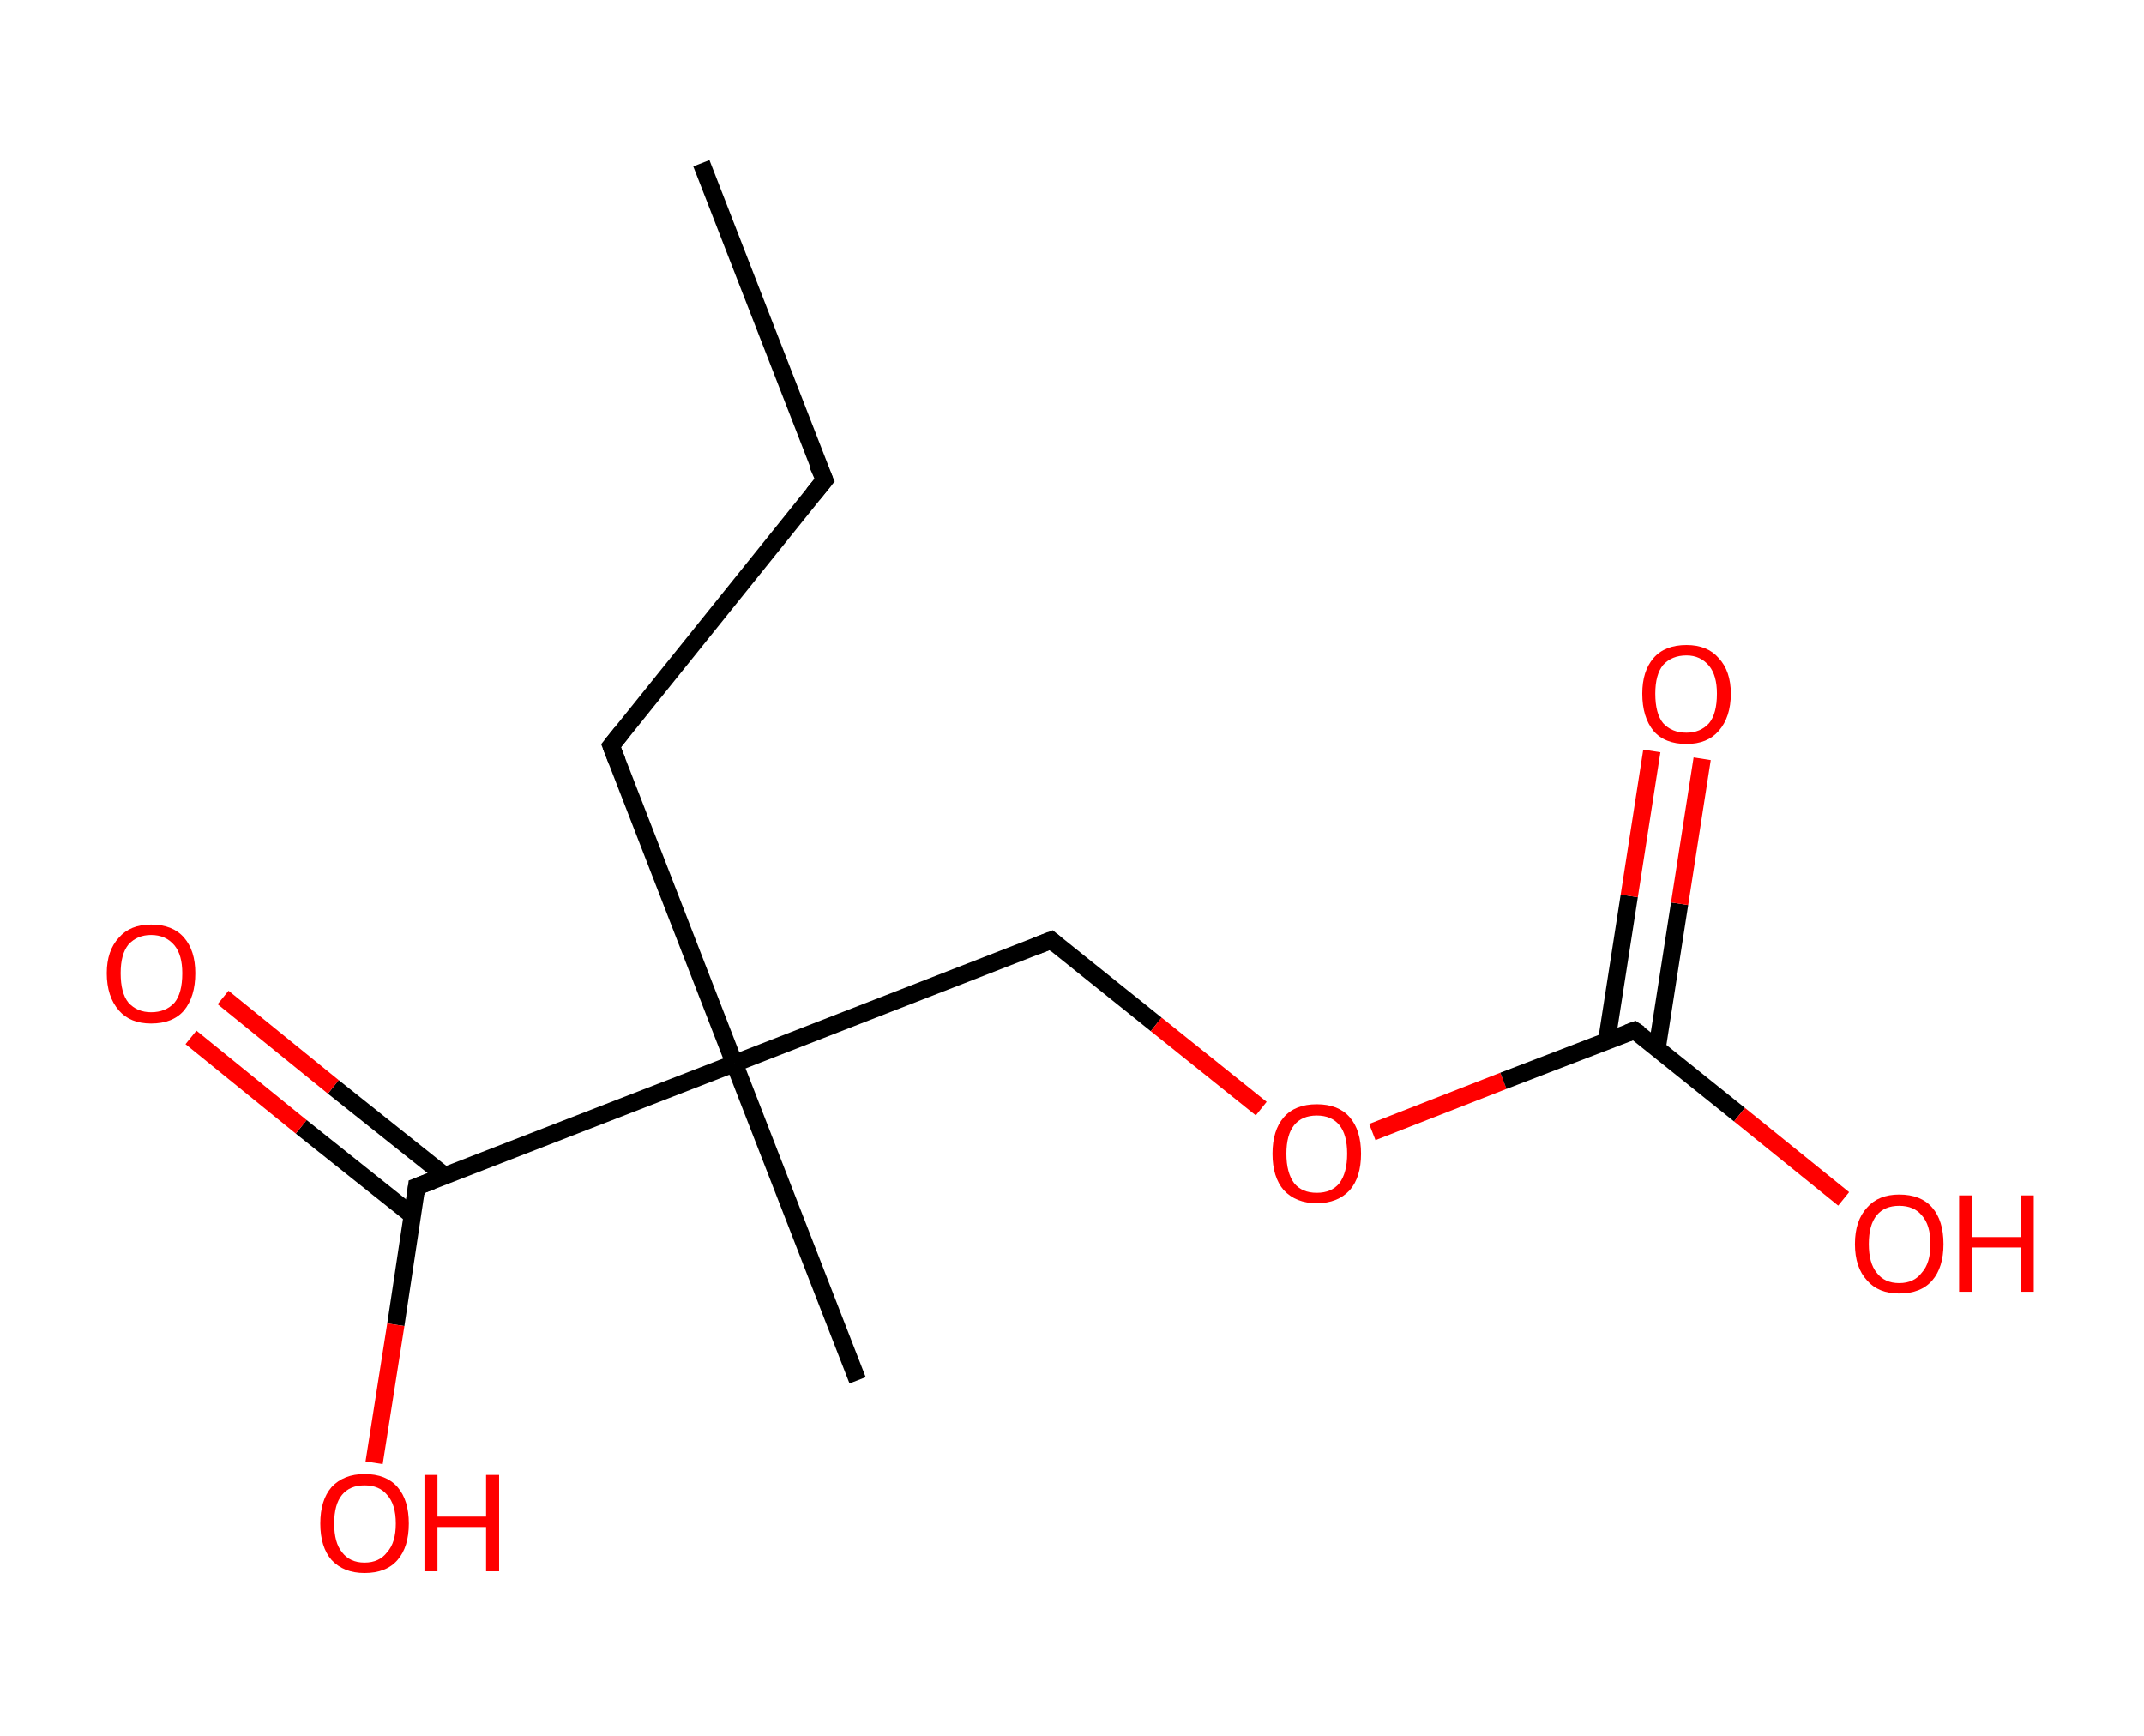 <?xml version='1.0' encoding='ASCII' standalone='yes'?>
<svg xmlns="http://www.w3.org/2000/svg" xmlns:rdkit="http://www.rdkit.org/xml" xmlns:xlink="http://www.w3.org/1999/xlink" version="1.1" baseProfile="full" xml:space="preserve" width="247px" height="200px" viewBox="0 0 247 200">
<!-- END OF HEADER -->
<rect style="opacity:1.0;fill:#FFFFFF;stroke:none" width="247.0" height="200.0" x="0.0" y="0.0"> </rect>
<path class="bond-0 atom-0 atom-1" d="M 80.8,18.8 L 95.0,55.3" style="fill:none;fill-rule:evenodd;stroke:#000000;stroke-width:2.0px;stroke-linecap:butt;stroke-linejoin:miter;stroke-opacity:1"/>
<path class="bond-1 atom-1 atom-2" d="M 95.0,55.3 L 70.4,85.9" style="fill:none;fill-rule:evenodd;stroke:#000000;stroke-width:2.0px;stroke-linecap:butt;stroke-linejoin:miter;stroke-opacity:1"/>
<path class="bond-2 atom-2 atom-3" d="M 70.4,85.9 L 84.6,122.5" style="fill:none;fill-rule:evenodd;stroke:#000000;stroke-width:2.0px;stroke-linecap:butt;stroke-linejoin:miter;stroke-opacity:1"/>
<path class="bond-3 atom-3 atom-4" d="M 84.6,122.5 L 98.8,159.0" style="fill:none;fill-rule:evenodd;stroke:#000000;stroke-width:2.0px;stroke-linecap:butt;stroke-linejoin:miter;stroke-opacity:1"/>
<path class="bond-4 atom-3 atom-5" d="M 84.6,122.5 L 121.1,108.3" style="fill:none;fill-rule:evenodd;stroke:#000000;stroke-width:2.0px;stroke-linecap:butt;stroke-linejoin:miter;stroke-opacity:1"/>
<path class="bond-5 atom-5 atom-6" d="M 121.1,108.3 L 133.2,118.0" style="fill:none;fill-rule:evenodd;stroke:#000000;stroke-width:2.0px;stroke-linecap:butt;stroke-linejoin:miter;stroke-opacity:1"/>
<path class="bond-5 atom-5 atom-6" d="M 133.2,118.0 L 145.3,127.7" style="fill:none;fill-rule:evenodd;stroke:#FF0000;stroke-width:2.0px;stroke-linecap:butt;stroke-linejoin:miter;stroke-opacity:1"/>
<path class="bond-6 atom-6 atom-7" d="M 158.1,130.4 L 173.2,124.5" style="fill:none;fill-rule:evenodd;stroke:#FF0000;stroke-width:2.0px;stroke-linecap:butt;stroke-linejoin:miter;stroke-opacity:1"/>
<path class="bond-6 atom-6 atom-7" d="M 173.2,124.5 L 188.3,118.7" style="fill:none;fill-rule:evenodd;stroke:#000000;stroke-width:2.0px;stroke-linecap:butt;stroke-linejoin:miter;stroke-opacity:1"/>
<path class="bond-7 atom-7 atom-8" d="M 190.9,120.8 L 193.5,104.1" style="fill:none;fill-rule:evenodd;stroke:#000000;stroke-width:2.0px;stroke-linecap:butt;stroke-linejoin:miter;stroke-opacity:1"/>
<path class="bond-7 atom-7 atom-8" d="M 193.5,104.1 L 196.1,87.4" style="fill:none;fill-rule:evenodd;stroke:#FF0000;stroke-width:2.0px;stroke-linecap:butt;stroke-linejoin:miter;stroke-opacity:1"/>
<path class="bond-7 atom-7 atom-8" d="M 185.1,119.9 L 187.7,103.2" style="fill:none;fill-rule:evenodd;stroke:#000000;stroke-width:2.0px;stroke-linecap:butt;stroke-linejoin:miter;stroke-opacity:1"/>
<path class="bond-7 atom-7 atom-8" d="M 187.7,103.2 L 190.3,86.5" style="fill:none;fill-rule:evenodd;stroke:#FF0000;stroke-width:2.0px;stroke-linecap:butt;stroke-linejoin:miter;stroke-opacity:1"/>
<path class="bond-8 atom-7 atom-9" d="M 188.3,118.7 L 200.4,128.4" style="fill:none;fill-rule:evenodd;stroke:#000000;stroke-width:2.0px;stroke-linecap:butt;stroke-linejoin:miter;stroke-opacity:1"/>
<path class="bond-8 atom-7 atom-9" d="M 200.4,128.4 L 212.4,138.1" style="fill:none;fill-rule:evenodd;stroke:#FF0000;stroke-width:2.0px;stroke-linecap:butt;stroke-linejoin:miter;stroke-opacity:1"/>
<path class="bond-9 atom-3 atom-10" d="M 84.6,122.5 L 48.0,136.7" style="fill:none;fill-rule:evenodd;stroke:#000000;stroke-width:2.0px;stroke-linecap:butt;stroke-linejoin:miter;stroke-opacity:1"/>
<path class="bond-10 atom-10 atom-11" d="M 51.2,135.4 L 38.4,125.2" style="fill:none;fill-rule:evenodd;stroke:#000000;stroke-width:2.0px;stroke-linecap:butt;stroke-linejoin:miter;stroke-opacity:1"/>
<path class="bond-10 atom-10 atom-11" d="M 38.4,125.2 L 25.7,114.9" style="fill:none;fill-rule:evenodd;stroke:#FF0000;stroke-width:2.0px;stroke-linecap:butt;stroke-linejoin:miter;stroke-opacity:1"/>
<path class="bond-10 atom-10 atom-11" d="M 47.5,140.0 L 34.7,129.8" style="fill:none;fill-rule:evenodd;stroke:#000000;stroke-width:2.0px;stroke-linecap:butt;stroke-linejoin:miter;stroke-opacity:1"/>
<path class="bond-10 atom-10 atom-11" d="M 34.7,129.8 L 22.0,119.5" style="fill:none;fill-rule:evenodd;stroke:#FF0000;stroke-width:2.0px;stroke-linecap:butt;stroke-linejoin:miter;stroke-opacity:1"/>
<path class="bond-11 atom-10 atom-12" d="M 48.0,136.7 L 45.6,152.6" style="fill:none;fill-rule:evenodd;stroke:#000000;stroke-width:2.0px;stroke-linecap:butt;stroke-linejoin:miter;stroke-opacity:1"/>
<path class="bond-11 atom-10 atom-12" d="M 45.6,152.6 L 43.1,168.5" style="fill:none;fill-rule:evenodd;stroke:#FF0000;stroke-width:2.0px;stroke-linecap:butt;stroke-linejoin:miter;stroke-opacity:1"/>
<path d="M 94.2,53.5 L 95.0,55.3 L 93.7,56.9" style="fill:none;stroke:#000000;stroke-width:2.0px;stroke-linecap:butt;stroke-linejoin:miter;stroke-opacity:1;"/>
<path d="M 71.6,84.4 L 70.4,85.9 L 71.1,87.7" style="fill:none;stroke:#000000;stroke-width:2.0px;stroke-linecap:butt;stroke-linejoin:miter;stroke-opacity:1;"/>
<path d="M 119.3,109.0 L 121.1,108.3 L 121.7,108.8" style="fill:none;stroke:#000000;stroke-width:2.0px;stroke-linecap:butt;stroke-linejoin:miter;stroke-opacity:1;"/>
<path d="M 187.5,119.0 L 188.3,118.7 L 188.9,119.1" style="fill:none;stroke:#000000;stroke-width:2.0px;stroke-linecap:butt;stroke-linejoin:miter;stroke-opacity:1;"/>
<path d="M 49.8,136.0 L 48.0,136.7 L 47.9,137.5" style="fill:none;stroke:#000000;stroke-width:2.0px;stroke-linecap:butt;stroke-linejoin:miter;stroke-opacity:1;"/>
<path class="atom-6" d="M 146.6 132.9 Q 146.6 130.2, 147.9 128.7 Q 149.2 127.2, 151.7 127.2 Q 154.2 127.2, 155.5 128.7 Q 156.8 130.2, 156.8 132.9 Q 156.8 135.6, 155.5 137.1 Q 154.1 138.6, 151.7 138.6 Q 149.3 138.6, 147.9 137.1 Q 146.6 135.6, 146.6 132.9 M 151.7 137.4 Q 153.4 137.4, 154.3 136.3 Q 155.2 135.1, 155.2 132.9 Q 155.2 130.7, 154.3 129.6 Q 153.4 128.5, 151.7 128.5 Q 150.0 128.5, 149.1 129.6 Q 148.2 130.7, 148.2 132.9 Q 148.2 135.1, 149.1 136.3 Q 150.0 137.4, 151.7 137.4 " fill="#FF0000"/>
<path class="atom-8" d="M 189.2 79.9 Q 189.2 77.3, 190.5 75.8 Q 191.8 74.3, 194.3 74.3 Q 196.7 74.3, 198.0 75.8 Q 199.4 77.3, 199.4 79.9 Q 199.4 82.6, 198.0 84.2 Q 196.7 85.7, 194.3 85.7 Q 191.8 85.7, 190.5 84.2 Q 189.2 82.6, 189.2 79.9 M 194.3 84.4 Q 195.9 84.4, 196.9 83.3 Q 197.8 82.2, 197.8 79.9 Q 197.8 77.8, 196.9 76.7 Q 195.9 75.5, 194.3 75.5 Q 192.6 75.5, 191.6 76.6 Q 190.7 77.7, 190.7 79.9 Q 190.7 82.2, 191.6 83.3 Q 192.6 84.4, 194.3 84.4 " fill="#FF0000"/>
<path class="atom-9" d="M 213.7 143.3 Q 213.7 140.6, 215.1 139.1 Q 216.4 137.6, 218.8 137.6 Q 221.3 137.6, 222.6 139.1 Q 223.9 140.6, 223.9 143.3 Q 223.9 146.0, 222.6 147.5 Q 221.3 149.0, 218.8 149.0 Q 216.4 149.0, 215.1 147.5 Q 213.7 146.0, 213.7 143.3 M 218.8 147.8 Q 220.5 147.8, 221.4 146.6 Q 222.4 145.5, 222.4 143.3 Q 222.4 141.1, 221.4 140.0 Q 220.5 138.9, 218.8 138.9 Q 217.1 138.9, 216.2 140.0 Q 215.3 141.1, 215.3 143.3 Q 215.3 145.5, 216.2 146.6 Q 217.1 147.8, 218.8 147.8 " fill="#FF0000"/>
<path class="atom-9" d="M 225.7 137.7 L 227.2 137.7 L 227.2 142.5 L 232.8 142.5 L 232.8 137.7 L 234.3 137.7 L 234.3 148.8 L 232.8 148.8 L 232.8 143.7 L 227.2 143.7 L 227.2 148.8 L 225.7 148.8 L 225.7 137.7 " fill="#FF0000"/>
<path class="atom-11" d="M 12.3 112.1 Q 12.3 109.5, 13.7 108.0 Q 15.0 106.5, 17.4 106.5 Q 19.9 106.5, 21.2 108.0 Q 22.5 109.5, 22.5 112.1 Q 22.5 114.8, 21.2 116.4 Q 19.9 117.9, 17.4 117.9 Q 15.0 117.9, 13.7 116.4 Q 12.3 114.8, 12.3 112.1 M 17.4 116.6 Q 19.1 116.6, 20.1 115.5 Q 21.0 114.4, 21.0 112.1 Q 21.0 110.0, 20.1 108.9 Q 19.1 107.7, 17.4 107.7 Q 15.8 107.7, 14.8 108.8 Q 13.9 109.9, 13.9 112.1 Q 13.9 114.4, 14.8 115.5 Q 15.8 116.6, 17.4 116.6 " fill="#FF0000"/>
<path class="atom-12" d="M 36.9 175.5 Q 36.9 172.8, 38.2 171.3 Q 39.6 169.8, 42.0 169.8 Q 44.5 169.8, 45.8 171.3 Q 47.1 172.8, 47.1 175.5 Q 47.1 178.2, 45.8 179.7 Q 44.5 181.2, 42.0 181.2 Q 39.6 181.2, 38.2 179.7 Q 36.9 178.2, 36.9 175.5 M 42.0 180.0 Q 43.7 180.0, 44.6 178.8 Q 45.6 177.7, 45.6 175.5 Q 45.6 173.3, 44.6 172.2 Q 43.7 171.1, 42.0 171.1 Q 40.3 171.1, 39.4 172.2 Q 38.5 173.3, 38.5 175.5 Q 38.5 177.7, 39.4 178.8 Q 40.3 180.0, 42.0 180.0 " fill="#FF0000"/>
<path class="atom-12" d="M 48.9 169.9 L 50.4 169.9 L 50.4 174.7 L 56.0 174.7 L 56.0 169.9 L 57.5 169.9 L 57.5 181.0 L 56.0 181.0 L 56.0 175.9 L 50.4 175.9 L 50.4 181.0 L 48.9 181.0 L 48.9 169.9 " fill="#FF0000"/>
</svg>
